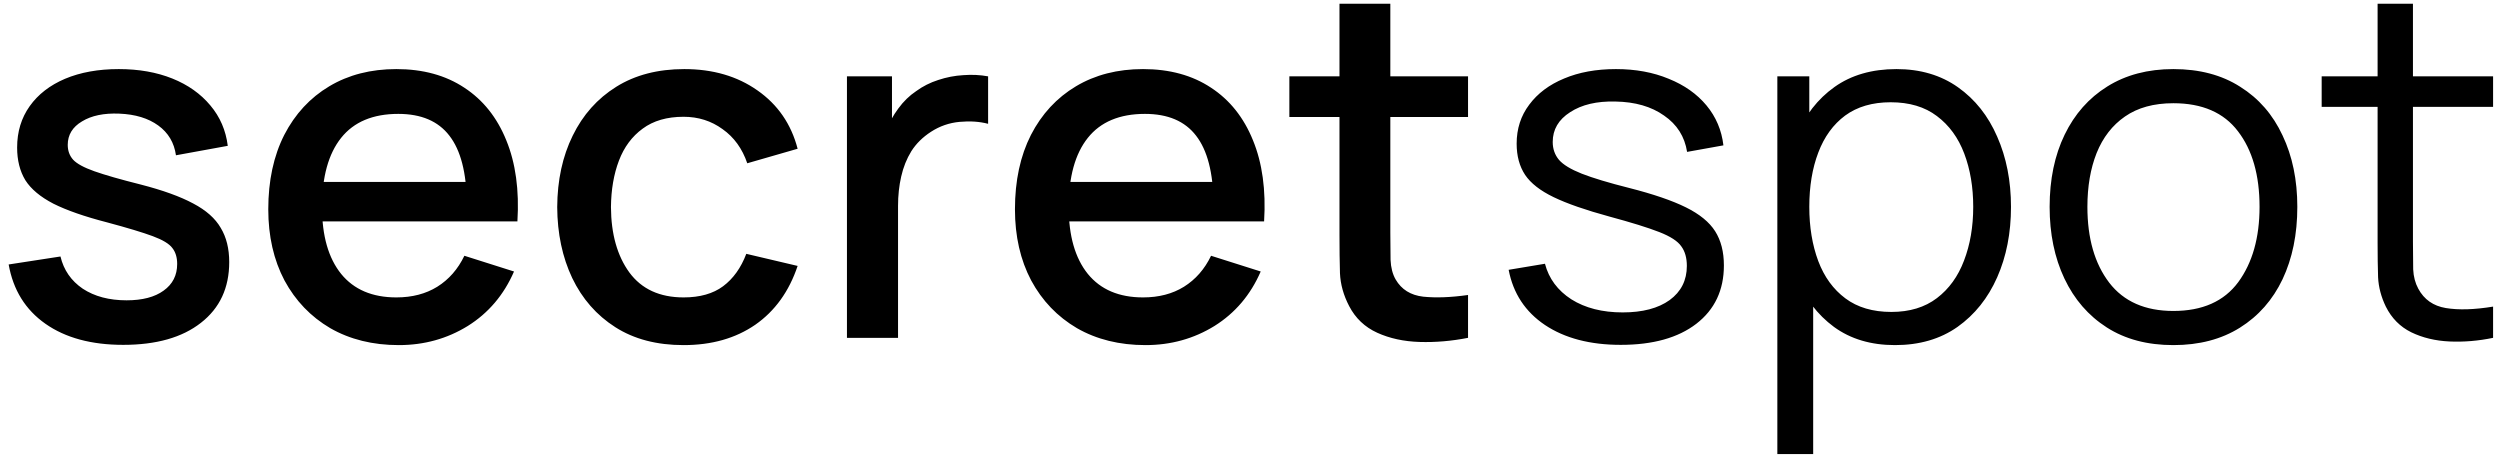 <svg width="222" height="41" viewBox="0 0 222 41" fill="none" xmlns="http://www.w3.org/2000/svg">
<path d="M10.938 30.623C8.115 30.623 5.814 30 4.037 28.753C2.259 27.506 1.17 25.75 0.769 23.485L5.37 22.776C5.656 23.98 6.316 24.933 7.348 25.636C8.394 26.323 9.691 26.668 11.239 26.668C12.644 26.668 13.741 26.381 14.529 25.808C15.332 25.234 15.733 24.446 15.733 23.442C15.733 22.855 15.589 22.382 15.303 22.023C15.03 21.651 14.45 21.3 13.561 20.97C12.673 20.64 11.318 20.232 9.498 19.744C7.505 19.229 5.922 18.677 4.746 18.089C3.585 17.487 2.754 16.792 2.252 16.003C1.765 15.201 1.521 14.233 1.521 13.101C1.521 11.696 1.894 10.471 2.639 9.425C3.385 8.378 4.431 7.568 5.778 6.995C7.14 6.422 8.731 6.135 10.551 6.135C12.329 6.135 13.912 6.415 15.303 6.973C16.693 7.532 17.818 8.328 18.678 9.36C19.538 10.378 20.054 11.575 20.226 12.95L15.625 13.789C15.468 12.671 14.944 11.79 14.056 11.145C13.167 10.499 12.013 10.148 10.594 10.091C9.233 10.034 8.129 10.263 7.283 10.779C6.438 11.281 6.015 11.976 6.015 12.864C6.015 13.38 6.172 13.818 6.488 14.176C6.817 14.534 7.448 14.878 8.38 15.208C9.312 15.538 10.688 15.932 12.508 16.39C14.457 16.892 16.005 17.451 17.152 18.067C18.299 18.669 19.116 19.393 19.603 20.239C20.105 21.07 20.355 22.081 20.355 23.27C20.355 25.564 19.517 27.363 17.84 28.667C16.177 29.971 13.877 30.623 10.938 30.623ZM35.411 30.645C33.103 30.645 31.075 30.143 29.326 29.14C27.592 28.122 26.238 26.71 25.263 24.904C24.303 23.084 23.823 20.977 23.823 18.584C23.823 16.047 24.296 13.846 25.241 11.983C26.202 10.12 27.535 8.679 29.241 7.662C30.946 6.644 32.931 6.135 35.196 6.135C37.561 6.135 39.575 6.687 41.237 7.79C42.9 8.88 44.14 10.435 44.957 12.456C45.788 14.477 46.118 16.878 45.946 19.659H41.453V18.024C41.424 15.33 40.908 13.338 39.904 12.047C38.916 10.758 37.403 10.113 35.368 10.113C33.118 10.113 31.426 10.822 30.294 12.241C29.162 13.66 28.596 15.71 28.596 18.39C28.596 20.941 29.162 22.919 30.294 24.324C31.426 25.714 33.06 26.41 35.196 26.41C36.601 26.41 37.812 26.094 38.83 25.463C39.861 24.819 40.664 23.901 41.237 22.712L45.645 24.109C44.742 26.187 43.373 27.8 41.538 28.947C39.704 30.079 37.661 30.645 35.411 30.645ZM27.134 19.659V16.154H43.71V19.659H27.134ZM60.703 30.645C58.323 30.645 56.302 30.115 54.64 29.054C52.977 27.993 51.701 26.538 50.813 24.689C49.938 22.84 49.494 20.741 49.48 18.39C49.494 15.996 49.953 13.882 50.856 12.047C51.759 10.198 53.049 8.751 54.726 7.705C56.403 6.658 58.417 6.135 60.767 6.135C63.304 6.135 65.469 6.766 67.26 8.027C69.066 9.288 70.256 11.015 70.829 13.209L66.357 14.498C65.913 13.194 65.182 12.184 64.164 11.467C63.161 10.736 62.007 10.37 60.703 10.37C59.226 10.37 58.015 10.722 57.069 11.424C56.123 12.112 55.421 13.058 54.962 14.262C54.504 15.466 54.267 16.842 54.253 18.39C54.267 20.784 54.812 22.719 55.887 24.195C56.976 25.671 58.581 26.41 60.703 26.41C62.15 26.41 63.319 26.08 64.207 25.421C65.11 24.747 65.798 23.787 66.271 22.54L70.829 23.614C70.07 25.879 68.815 27.621 67.067 28.839C65.318 30.043 63.197 30.645 60.703 30.645ZM75.209 30V6.78H79.208V12.413L78.649 11.682C78.936 10.937 79.309 10.256 79.767 9.639C80.226 9.009 80.756 8.493 81.358 8.091C81.946 7.662 82.598 7.332 83.315 7.103C84.046 6.859 84.791 6.715 85.551 6.673C86.31 6.615 87.041 6.651 87.744 6.78V10.994C86.984 10.793 86.138 10.736 85.207 10.822C84.289 10.908 83.444 11.202 82.67 11.704C81.939 12.177 81.358 12.75 80.928 13.424C80.513 14.097 80.212 14.85 80.025 15.681C79.839 16.498 79.746 17.365 79.746 18.282V30H75.209ZM101.717 30.645C99.409 30.645 97.381 30.143 95.632 29.14C93.898 28.122 92.543 26.71 91.569 24.904C90.608 23.084 90.128 20.977 90.128 18.584C90.128 16.047 90.601 13.846 91.547 11.983C92.507 10.12 93.841 8.679 95.546 7.662C97.252 6.644 99.237 6.135 101.502 6.135C103.867 6.135 105.881 6.687 107.543 7.79C109.206 8.88 110.446 10.435 111.263 12.456C112.094 14.477 112.424 16.878 112.252 19.659H107.758V18.024C107.73 15.33 107.214 13.338 106.21 12.047C105.221 10.758 103.709 10.113 101.674 10.113C99.423 10.113 97.732 10.822 96.6 12.241C95.467 13.66 94.901 15.71 94.901 18.39C94.901 20.941 95.467 22.919 96.6 24.324C97.732 25.714 99.366 26.41 101.502 26.41C102.906 26.41 104.118 26.094 105.135 25.463C106.167 24.819 106.97 23.901 107.543 22.712L111.951 24.109C111.048 26.187 109.679 27.8 107.844 28.947C106.01 30.079 103.967 30.645 101.717 30.645ZM93.439 19.659V16.154H110.016V19.659H93.439ZM130.362 30C128.9 30.287 127.467 30.409 126.062 30.366C124.658 30.323 123.404 30.05 122.3 29.549C121.196 29.047 120.365 28.259 119.806 27.183C119.304 26.223 119.032 25.248 118.989 24.259C118.96 23.256 118.946 22.124 118.946 20.863V0.33H123.461V20.648C123.461 21.579 123.468 22.389 123.482 23.077C123.511 23.765 123.662 24.346 123.934 24.819C124.45 25.707 125.267 26.216 126.385 26.345C127.517 26.46 128.843 26.41 130.362 26.195V30ZM114.495 10.392V6.78H130.362V10.392H114.495ZM143.923 30.623C141.199 30.623 138.956 30.036 137.193 28.86C135.444 27.685 134.369 26.051 133.968 23.959L137.193 23.421C137.537 24.74 138.318 25.793 139.537 26.581C140.769 27.355 142.289 27.742 144.095 27.742C145.858 27.742 147.248 27.377 148.266 26.646C149.283 25.901 149.792 24.89 149.792 23.614C149.792 22.898 149.627 22.317 149.298 21.873C148.982 21.414 148.33 20.991 147.341 20.605C146.352 20.218 144.876 19.759 142.912 19.229C140.805 18.655 139.157 18.082 137.967 17.509C136.777 16.935 135.932 16.276 135.43 15.53C134.928 14.771 134.678 13.846 134.678 12.757C134.678 11.438 135.05 10.284 135.796 9.296C136.541 8.292 137.573 7.518 138.892 6.973C140.21 6.415 141.744 6.135 143.493 6.135C145.241 6.135 146.804 6.422 148.18 6.995C149.57 7.554 150.688 8.342 151.534 9.36C152.379 10.378 152.881 11.56 153.039 12.908L149.814 13.488C149.599 12.126 148.918 11.051 147.771 10.263C146.639 9.46 145.198 9.045 143.45 9.016C141.801 8.973 140.461 9.288 139.429 9.962C138.397 10.621 137.881 11.503 137.881 12.607C137.881 13.223 138.067 13.753 138.44 14.197C138.813 14.627 139.486 15.036 140.461 15.423C141.45 15.81 142.855 16.233 144.675 16.692C146.811 17.236 148.488 17.809 149.706 18.412C150.924 19.014 151.792 19.723 152.308 20.54C152.824 21.357 153.082 22.367 153.082 23.572C153.082 25.765 152.265 27.492 150.631 28.753C149.011 30 146.775 30.623 143.923 30.623ZM168.277 30.645C166.142 30.645 164.336 30.108 162.859 29.032C161.383 27.943 160.265 26.474 159.505 24.625C158.746 22.762 158.366 20.676 158.366 18.369C158.366 16.018 158.746 13.925 159.505 12.091C160.279 10.242 161.412 8.787 162.902 7.726C164.393 6.665 166.228 6.135 168.406 6.135C170.528 6.135 172.348 6.673 173.867 7.747C175.387 8.822 176.548 10.284 177.35 12.133C178.167 13.982 178.576 16.061 178.576 18.369C178.576 20.691 178.167 22.776 177.35 24.625C176.533 26.474 175.358 27.943 173.824 29.032C172.291 30.108 170.442 30.645 168.277 30.645ZM157.828 40.32V6.78H160.666V24.259H161.01V40.32H157.828ZM167.955 27.7C169.575 27.7 170.922 27.291 171.997 26.474C173.072 25.657 173.875 24.546 174.405 23.142C174.95 21.723 175.222 20.131 175.222 18.369C175.222 16.62 174.957 15.043 174.426 13.639C173.896 12.234 173.086 11.123 171.997 10.306C170.922 9.489 169.553 9.081 167.89 9.081C166.271 9.081 164.923 9.475 163.848 10.263C162.788 11.051 161.992 12.148 161.462 13.553C160.932 14.943 160.666 16.548 160.666 18.369C160.666 20.16 160.932 21.765 161.462 23.184C161.992 24.589 162.795 25.693 163.87 26.495C164.945 27.298 166.307 27.7 167.955 27.7ZM192.994 30.645C190.686 30.645 188.715 30.122 187.081 29.076C185.447 28.029 184.193 26.581 183.319 24.733C182.444 22.884 182.007 20.762 182.007 18.369C182.007 15.932 182.451 13.796 183.34 11.961C184.229 10.127 185.49 8.701 187.124 7.683C188.772 6.651 190.729 6.135 192.994 6.135C195.316 6.135 197.294 6.658 198.928 7.705C200.576 8.736 201.83 10.177 202.69 12.026C203.564 13.861 204.002 15.975 204.002 18.369C204.002 20.805 203.564 22.948 202.69 24.797C201.816 26.632 200.554 28.065 198.906 29.097C197.258 30.129 195.287 30.645 192.994 30.645ZM192.994 27.613C195.574 27.613 197.494 26.761 198.756 25.055C200.017 23.335 200.648 21.106 200.648 18.369C200.648 15.559 200.01 13.323 198.734 11.661C197.473 9.998 195.559 9.166 192.994 9.166C191.259 9.166 189.826 9.561 188.694 10.349C187.576 11.123 186.737 12.205 186.178 13.595C185.633 14.972 185.361 16.562 185.361 18.369C185.361 21.163 186.006 23.407 187.296 25.098C188.586 26.775 190.485 27.613 192.994 27.613ZM221.386 30C220.082 30.272 218.792 30.38 217.516 30.323C216.255 30.265 215.123 29.993 214.119 29.506C213.13 29.018 212.378 28.259 211.862 27.227C211.446 26.366 211.217 25.499 211.174 24.625C211.145 23.736 211.131 22.726 211.131 21.593V0.33H214.27V21.465C214.27 22.439 214.277 23.256 214.291 23.916C214.32 24.561 214.471 25.134 214.743 25.636C215.259 26.596 216.076 27.169 217.194 27.355C218.326 27.542 219.724 27.499 221.386 27.227V30ZM206.164 9.489V6.78H221.386V9.489H206.164Z" fill="black"/>
</svg>
